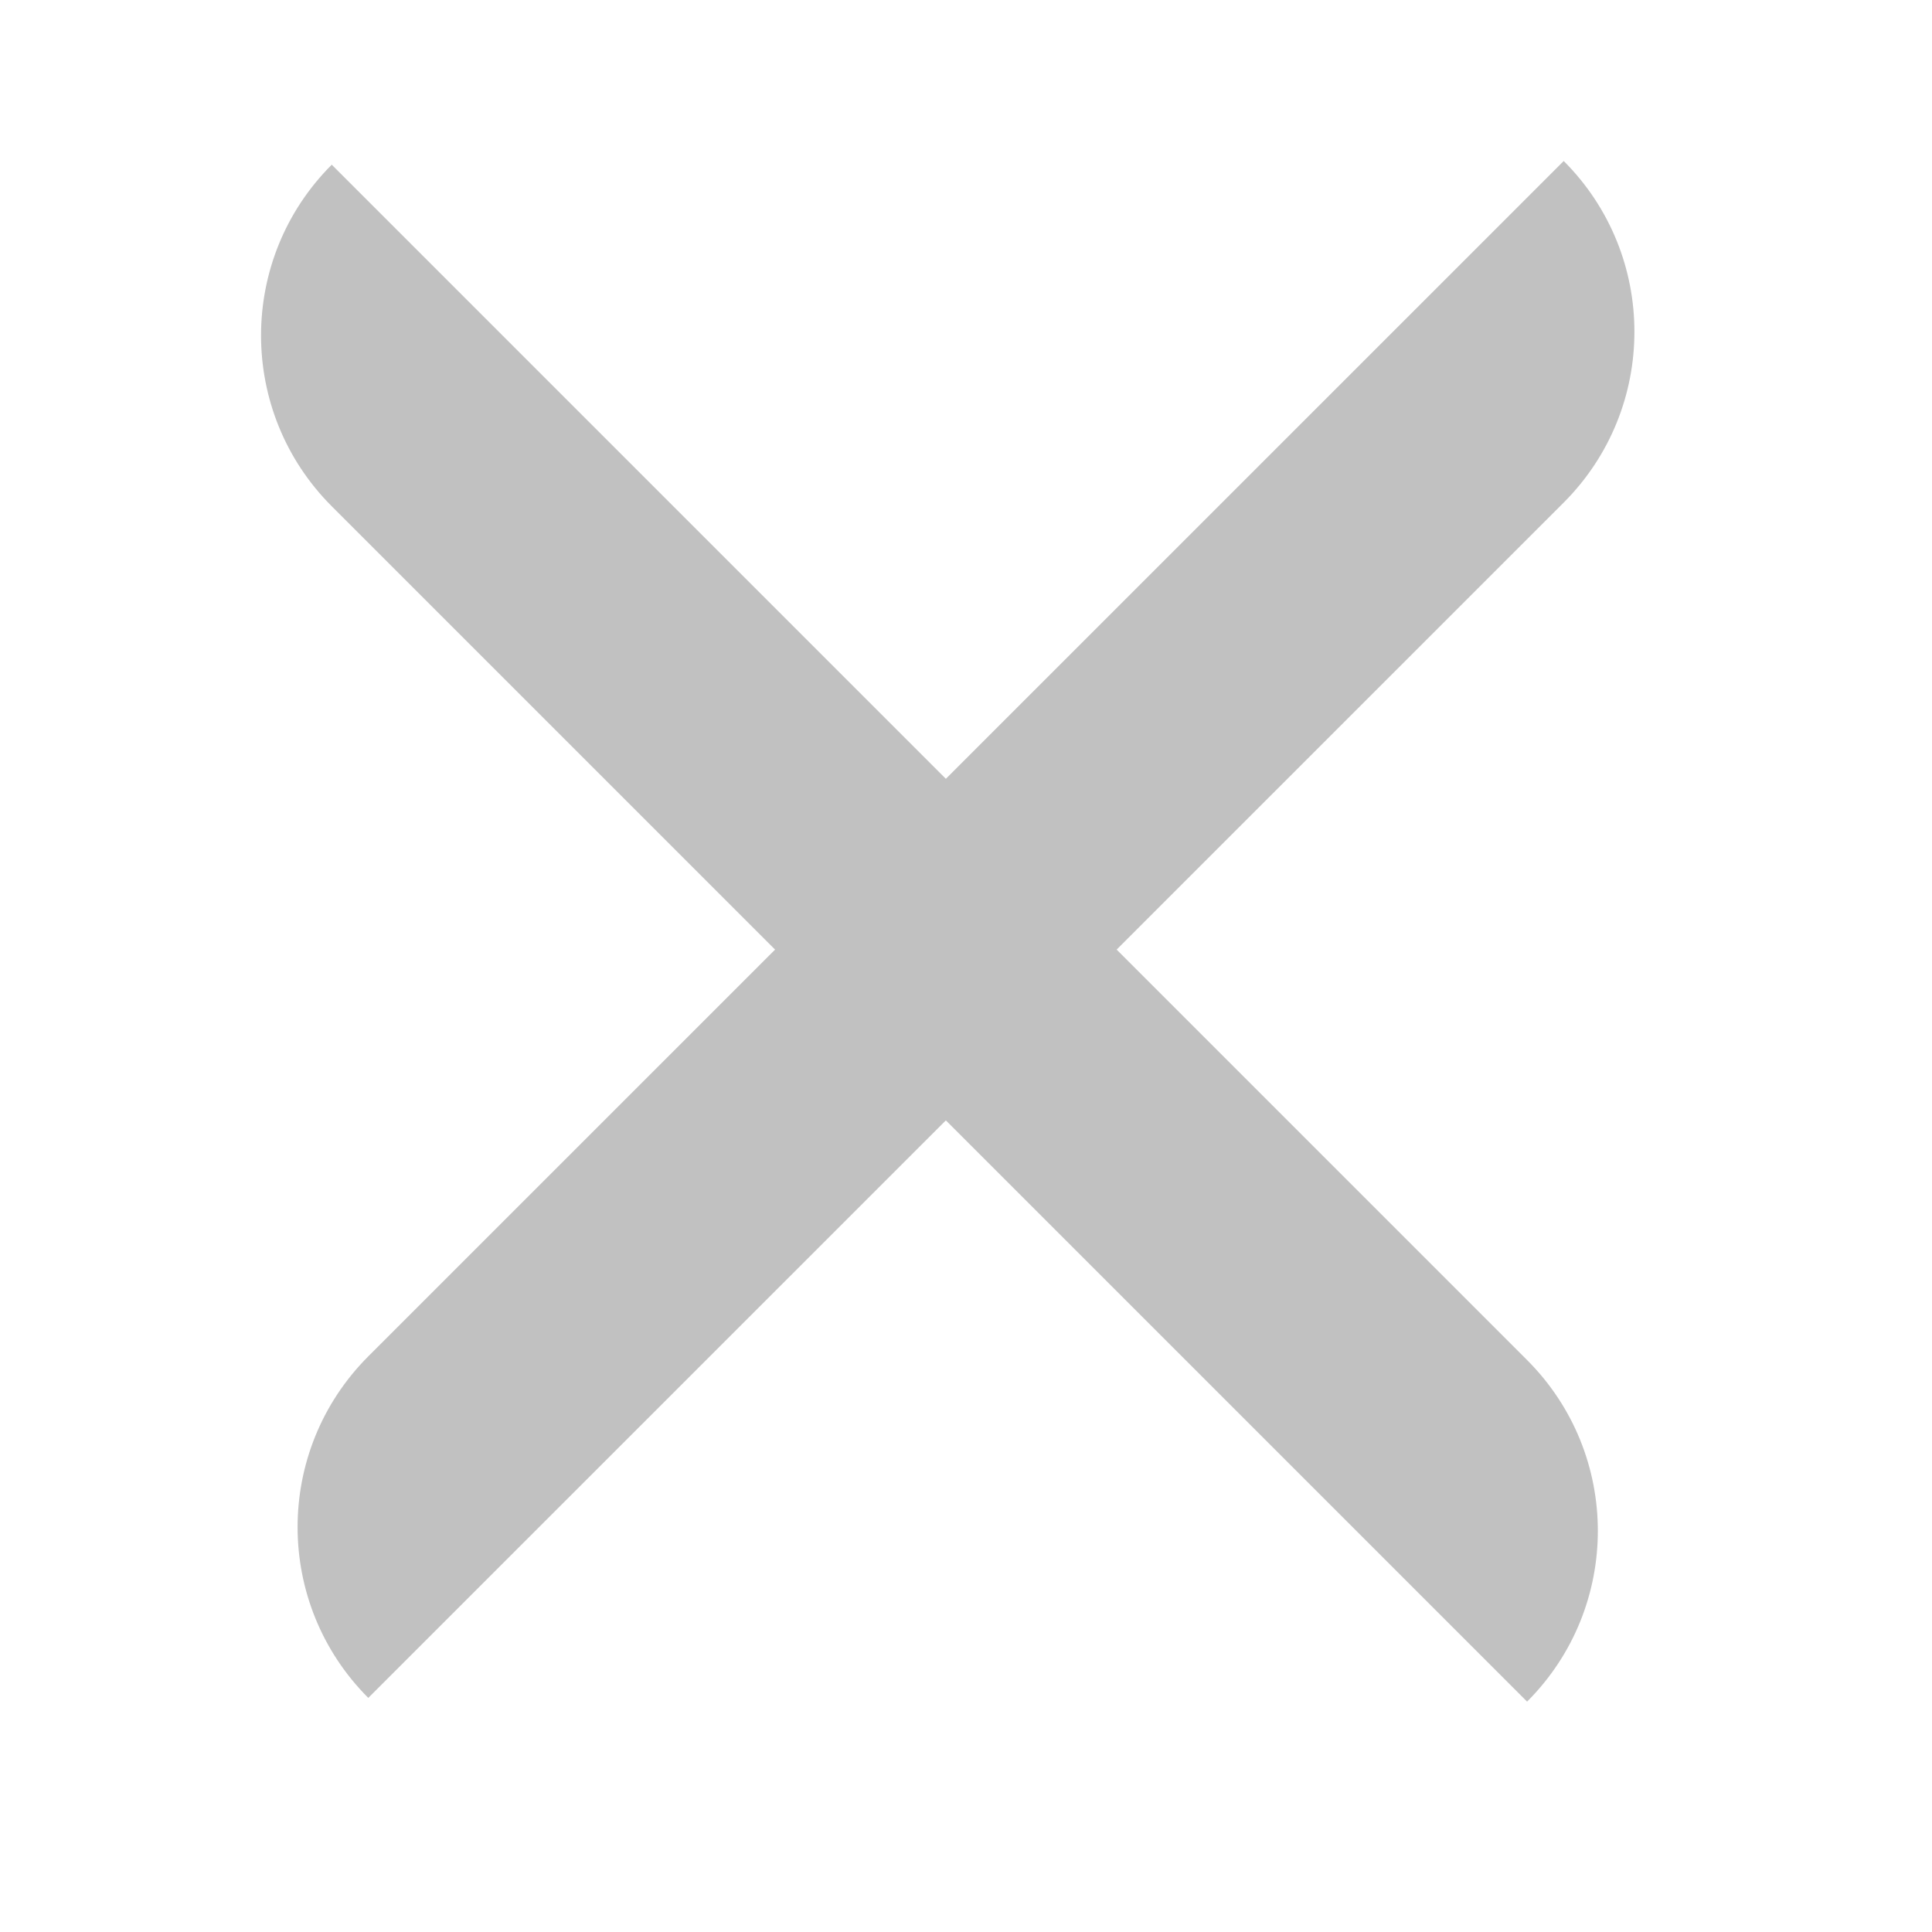 <svg width="24" height="24" viewBox="0 0 24 24" fill="none" xmlns="http://www.w3.org/2000/svg">
<path d="M4.575 21.092C3.404 19.92 3.404 18.021 4.575 16.849L19.425 2C20.596 3.171 20.596 5.071 19.425 6.243L4.575 21.092Z" fill="#C1C1C1"/>
<path d="M4.121 2.046L18.97 16.895C20.142 18.067 20.142 19.966 18.97 21.138L4.121 6.289C2.95 5.117 2.95 3.217 4.121 2.046Z" fill="#C1C1C1"/>
</svg>
